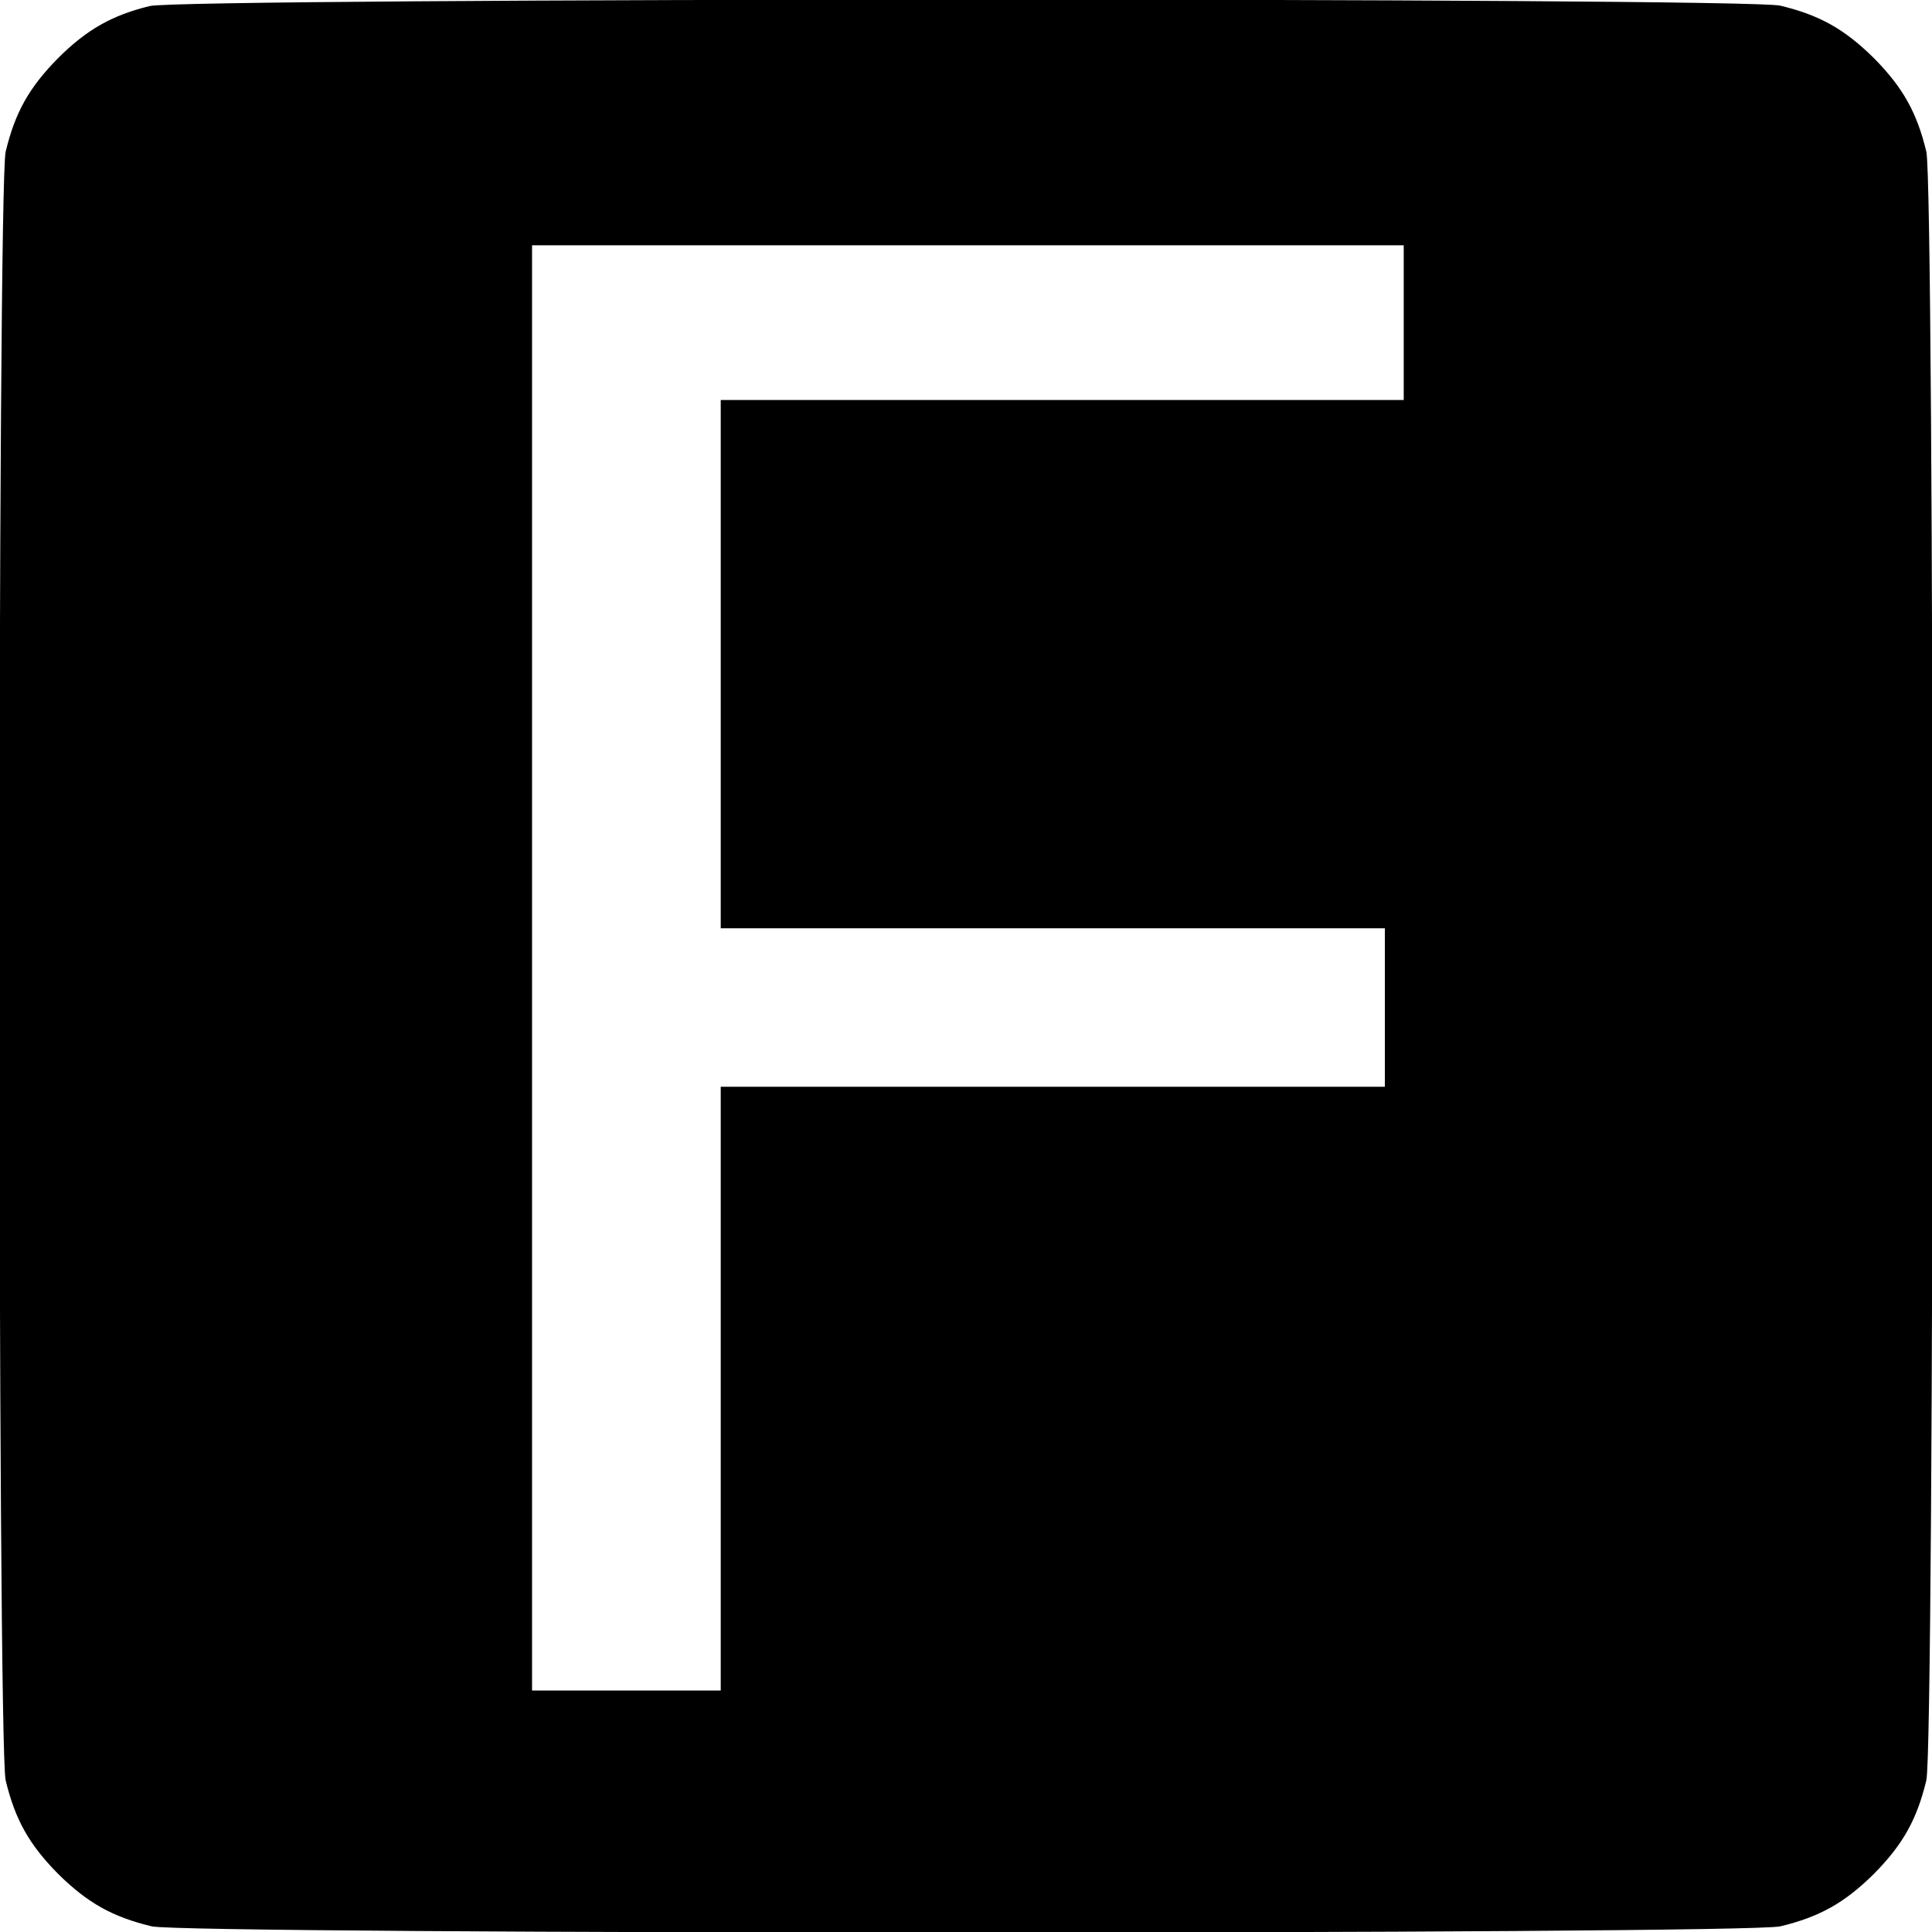 <?xml version="1.0" standalone="no"?>
<!DOCTYPE svg PUBLIC "-//W3C//DTD SVG 20010904//EN"
 "http://www.w3.org/TR/2001/REC-SVG-20010904/DTD/svg10.dtd">
<svg version="1.0" xmlns="http://www.w3.org/2000/svg"
 width="512pt" height="512pt" viewBox="0 0 512 512"
 preserveAspectRatio="xMidYMid meet">
<g transform="translate(0,512) scale(0.1,-0.1)"
fill="#000000" stroke="none">
<path d="M397 5104 c-99 -24 -167 -62 -243 -138 -77 -78 -114 -144 -139 -248
-22 -95 -22 -4221 0 -4316 25 -104 62 -170 139 -248 78 -77 144 -114 248 -139
95 -22 4221 -22 4316 0 104 25 170 62 248 139 77 78 114 144 139 248 22 95 22
4221 0 4316 -25 104 -62 170 -139 248 -78 77 -144 114 -248 139 -92 22 -4231
21 -4321 -1z m3323 -839 l0 -205 -905 0 -905 0 0 -700 0 -700 880 0 880 0 0
-210 0 -210 -880 0 -880 0 0 -800 0 -800 -250 0 -250 0 0 1915 0 1915 1155 0
1155 0 0 -205z"/>
</g>
</svg>
